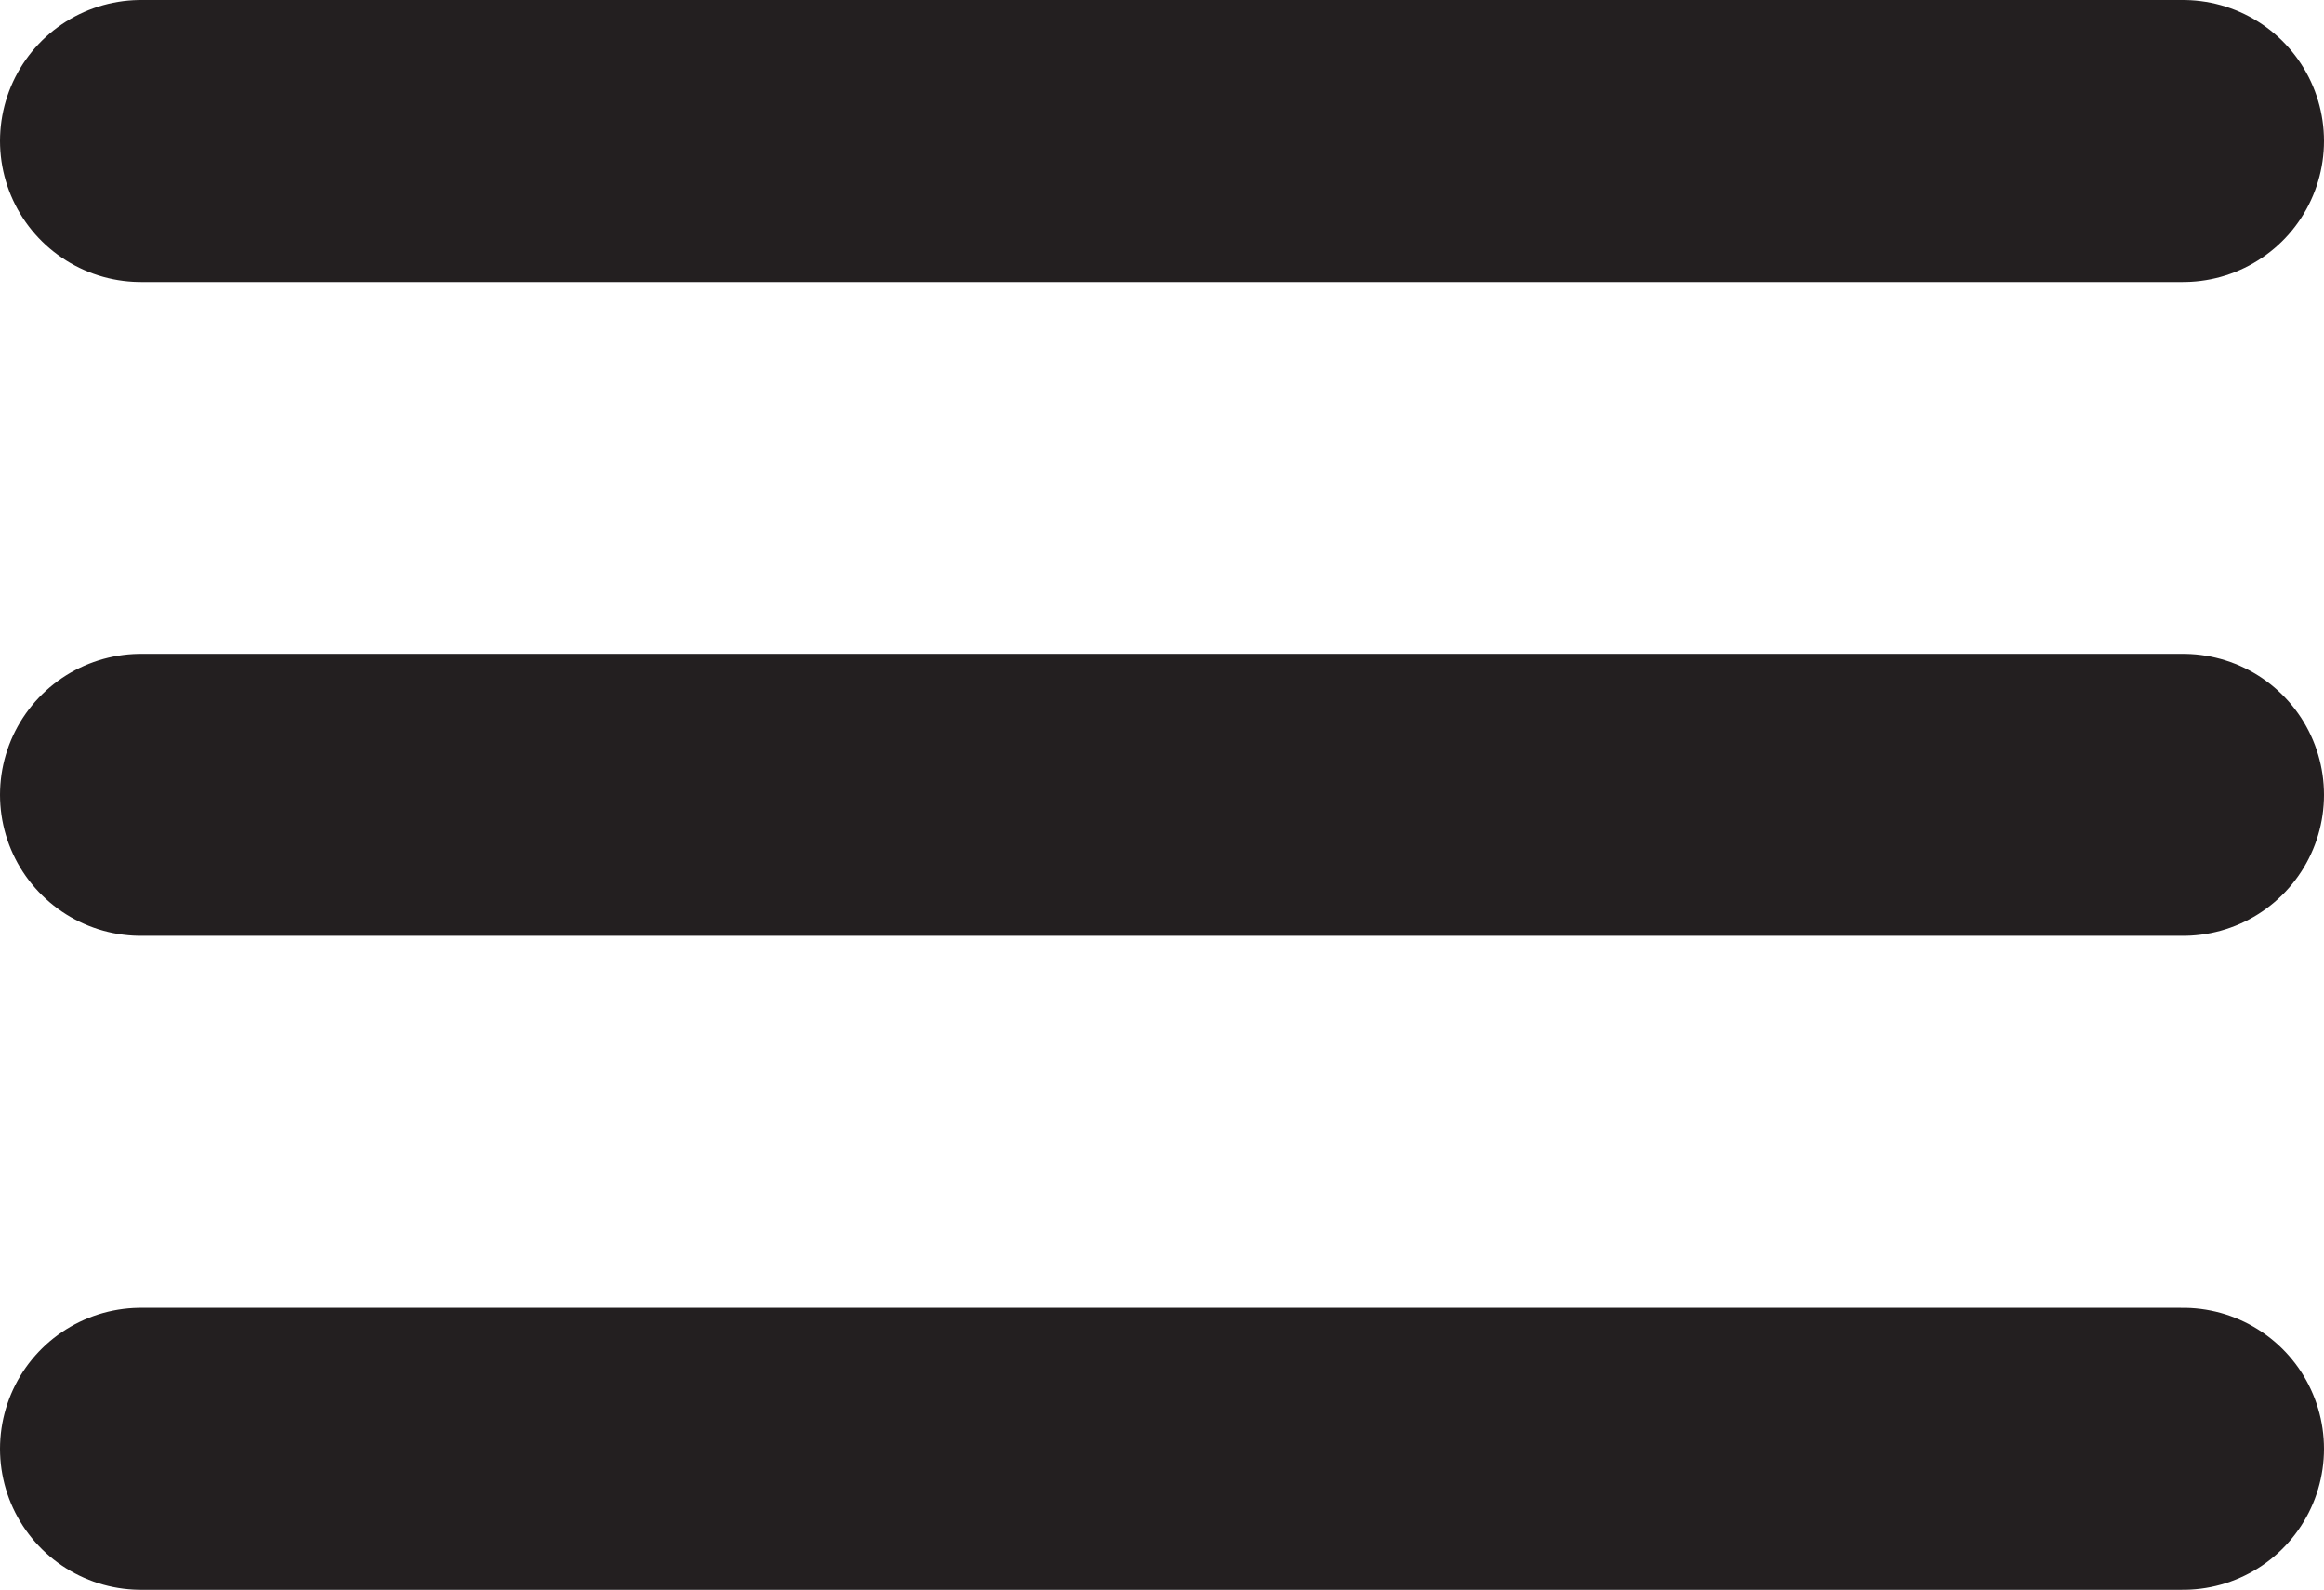 <?xml version="1.0" encoding="UTF-8"?>
<svg id="Layer_2"
    xmlns="http://www.w3.org/2000/svg" viewBox="0 0 164.89 112.77">
    <defs>
        <style>.cls-1{fill:none;stroke:#231f20;stroke-linecap:round;stroke-linejoin:round;stroke-width:20px;}</style>
    </defs>
    <g id="Layer_1-2">
        <line class="cls-1" x1="10" y1="10" x2="154.89" y2="10"/>
        <line class="cls-1" x1="10" y1="56.38" x2="154.89" y2="56.38"/>
        <line class="cls-1" x1="10" y1="102.77" x2="154.89" y2="102.77"/>
    </g>
</svg>